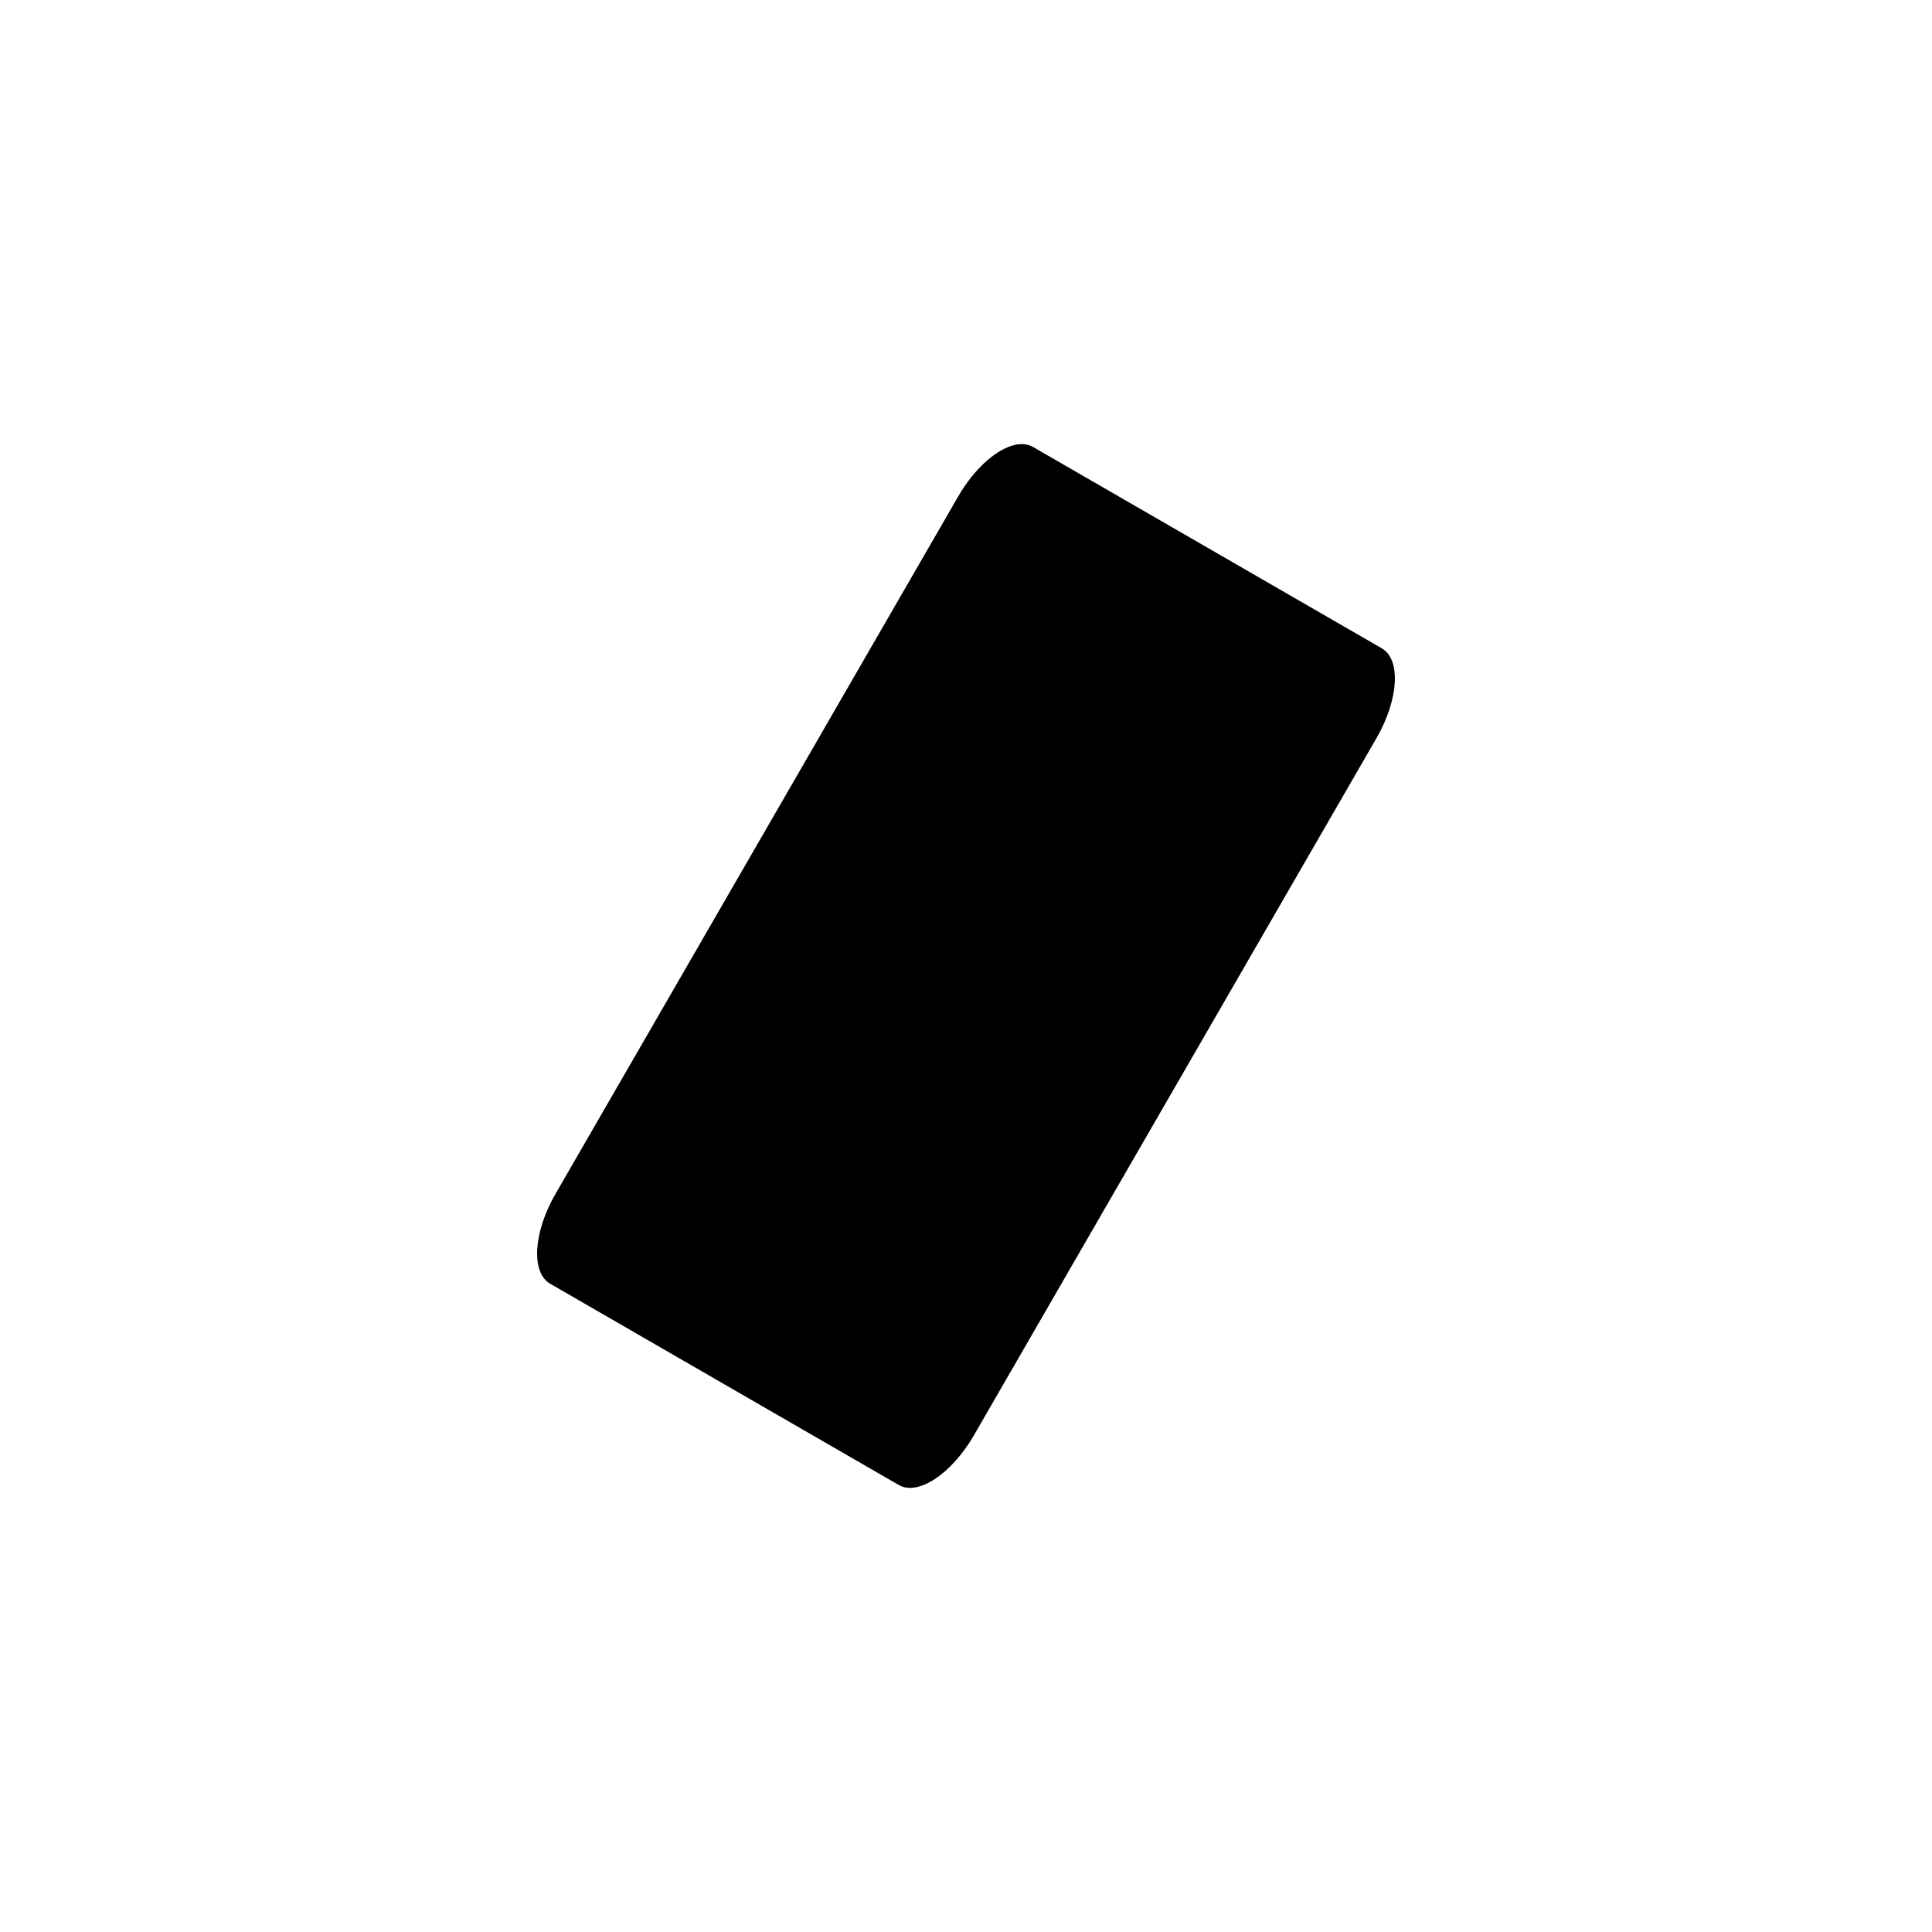 <?xml version="1.0" encoding="UTF-8" standalone="no"?>
<svg
   xmlns:dc="http://purl.org/dc/elements/1.1/"
   xmlns:cc="http://creativecommons.org/ns#"
   xmlns:rdf="http://www.w3.org/1999/02/22-rdf-syntax-ns#"
   xmlns:svg="http://www.w3.org/2000/svg"
   xmlns="http://www.w3.org/2000/svg"
   xmlns:sodipodi="http://sodipodi.sourceforge.net/DTD/sodipodi-0.dtd"
   xmlns:inkscape="http://www.inkscape.org/namespaces/inkscape"
   width="48"
   height="48"
   viewBox="0 0 48 48"
   version="1.1"
   id="svg7"
   sodipodi:docname="eraser_hidpi.svg"
   inkscape:version="0.92.2 5c3e80d, 2017-08-06">
  <sodipodi:namedview
     pagecolor="#ffffff"
     bordercolor="#666666"
     borderopacity="1"
     objecttolerance="10"
     gridtolerance="10"
     guidetolerance="10"
     inkscape:pageopacity="0"
     inkscape:pageshadow="2"
     inkscape:window-width="1920"
     inkscape:window-height="1051"
     id="namedview9"
     showgrid="false"
     inkscape:zoom="9.8333333"
     inkscape:cx="-7.0677967"
     inkscape:cy="12"
     inkscape:window-x="4480"
     inkscape:window-y="0"
     inkscape:window-maximized="1"
     inkscape:current-layer="svg7" />
  <defs
     id="defs3">
    <style
       id="current-color-scheme"
       type="text/css">
   .ColorScheme-Text { color:#5c616c; } .ColorScheme-Highlight { color:#5294e2; }
  </style>
  </defs>
  <path
     style="color:#5c616c;fill:#000000;stroke-width:2"
     class="ColorScheme-Text"
     d="m 25.252,11.046 c -0.462,0.083 -1.034,0.573 -1.449,1.293 L 13.802,29.66 c -0.554,0.96 -0.613,1.957 -0.133,2.234 l 8.66,5 c 0.48,0.277 1.313,-0.275 1.867,-1.234 L 34.198,18.339 c 0.554,-0.96 0.613,-1.954 0.133,-2.231 l -8.66,-5 c -0.12,-0.069 -0.264,-0.09 -0.418,-0.062 z"
     id="path5"
     inkscape:connector-curvature="0" />
</svg>
